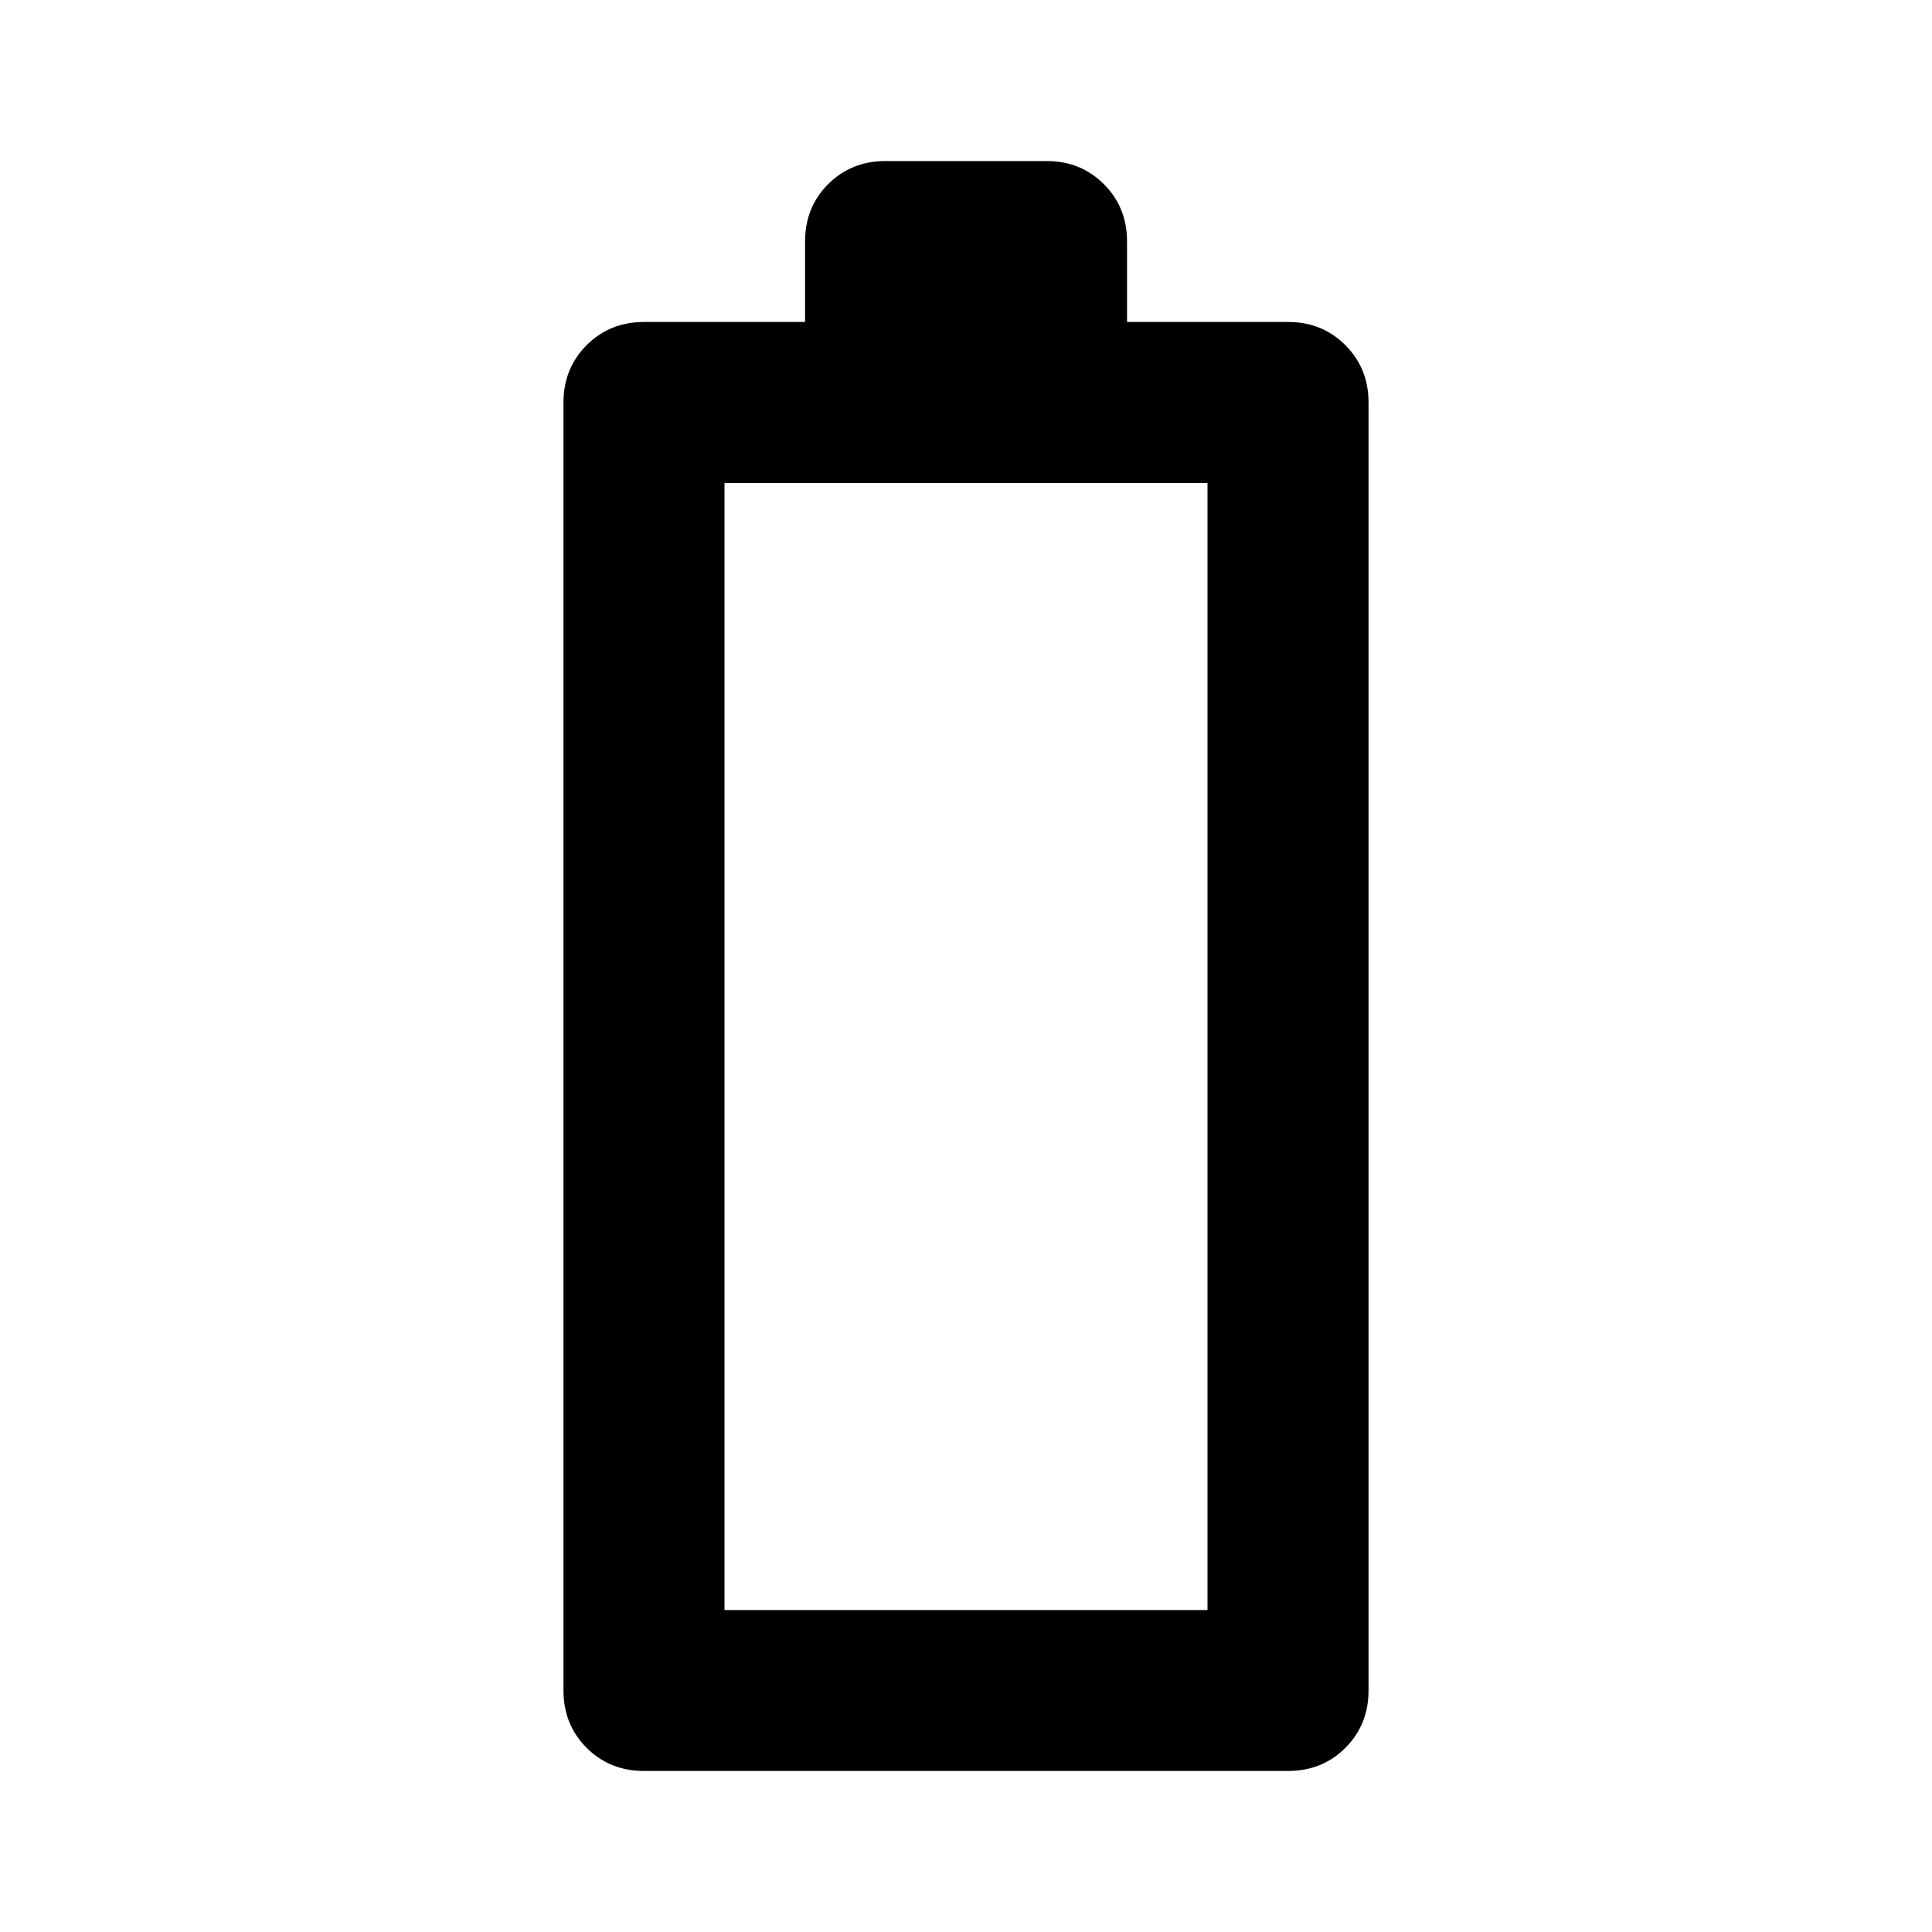 <svg viewBox="0 0 20 20" fill="none" xmlns="http://www.w3.org/2000/svg">
<path d="M6.667 18.333C6.431 18.333 6.233 18.253 6.073 18.094C5.913 17.934 5.833 17.736 5.833 17.5V4.167C5.833 3.931 5.913 3.733 6.073 3.573C6.233 3.413 6.431 3.333 6.667 3.333H8.334V2.5C8.334 2.264 8.413 2.066 8.573 1.906C8.733 1.747 8.931 1.667 9.167 1.667H10.834C11.07 1.667 11.268 1.747 11.427 1.906C11.587 2.066 11.667 2.264 11.667 2.5V3.333H13.334C13.57 3.333 13.768 3.413 13.927 3.573C14.087 3.733 14.167 3.931 14.167 4.167V17.5C14.167 17.736 14.087 17.934 13.927 18.094C13.768 18.253 13.57 18.333 13.334 18.333H6.667ZM7.5 16.667H12.5V5H7.5V16.667Z" fill="currentColor"/>
</svg>